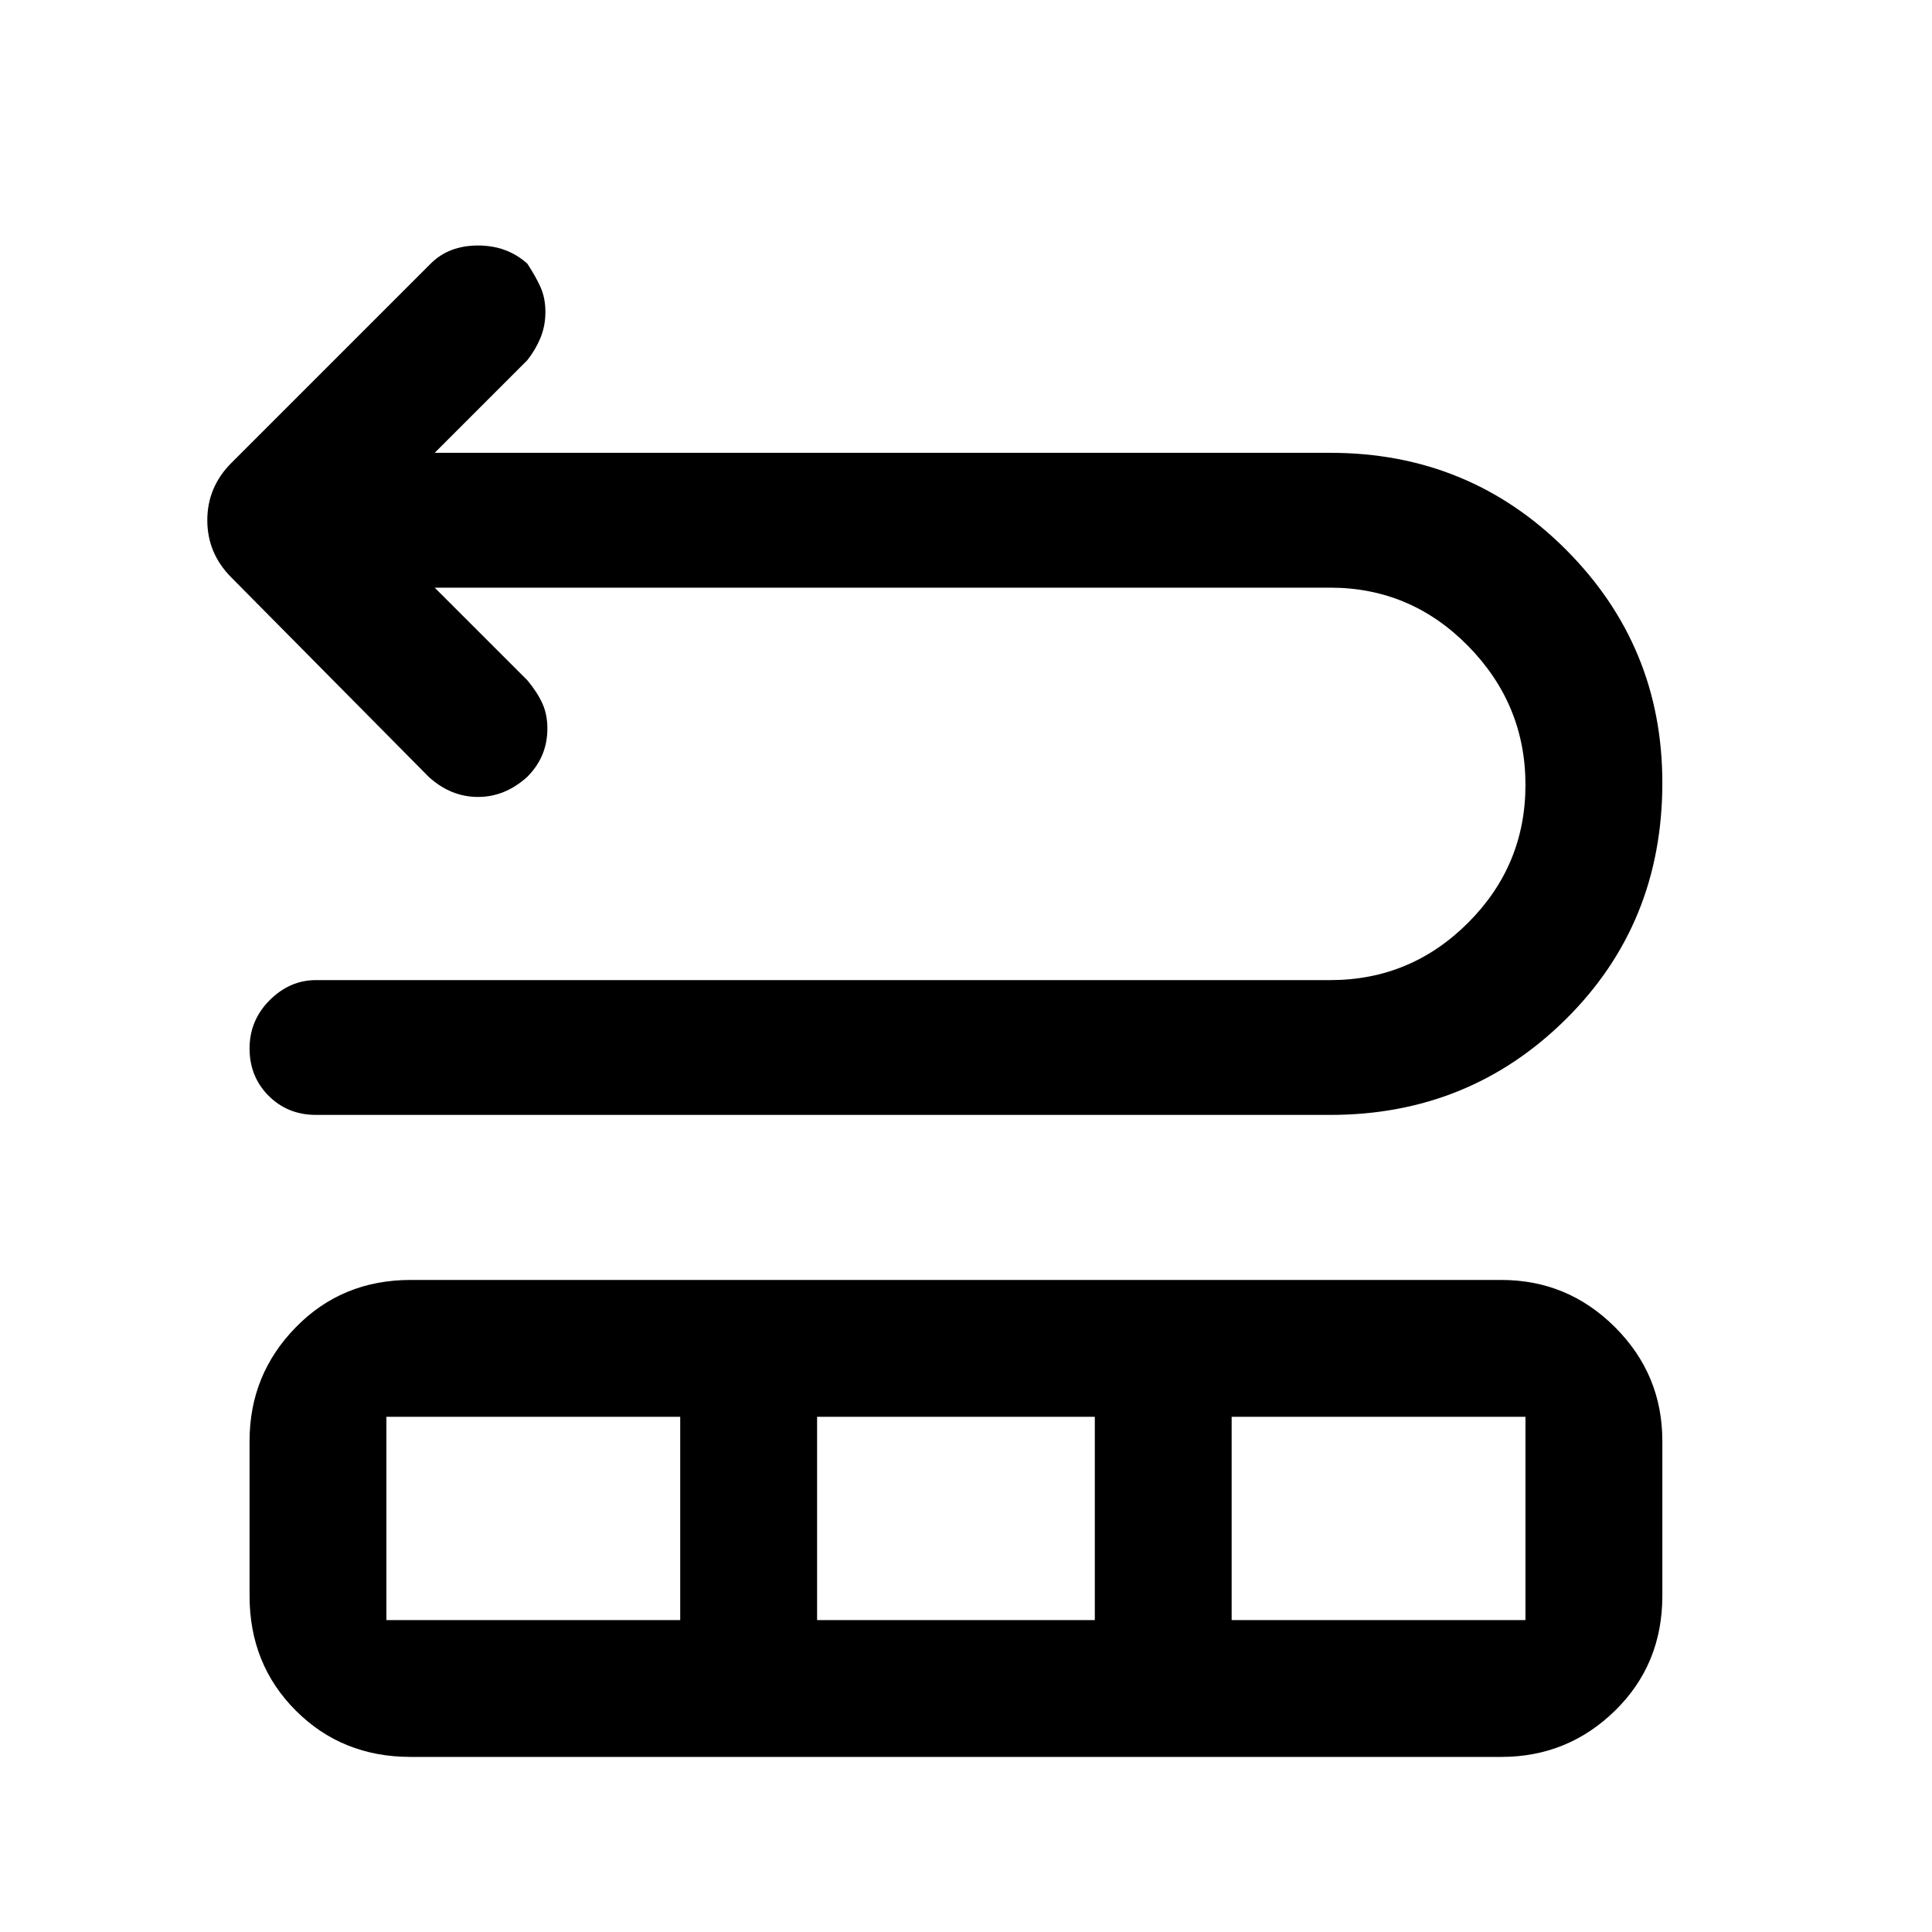 <svg xmlns="http://www.w3.org/2000/svg" height="40" width="40"><path d="M6.542 23.083q-.584 0-.98-.395-.395-.396-.395-.98 0-.583.416-1 .417-.416.959-.416h21q1.666 0 2.854-1.188 1.187-1.187 1.187-2.854t-1.187-2.875q-1.188-1.208-2.854-1.208H9l1.917 1.916q.208.25.312.48.104.229.104.52 0 .292-.104.542-.104.25-.312.458-.459.417-1.021.417-.563 0-1.021-.417l-4.083-4.125q-.5-.5-.5-1.187 0-.688.5-1.188l4.125-4.125q.375-.375.979-.375t1.021.375q.166.25.271.48.104.229.104.52 0 .292-.104.542-.105.25-.271.458L9 9.375h18.542q2.875 0 4.875 2t2 4.833q0 2.917-2 4.896t-4.875 1.979ZM8.5 36.375q-1.417 0-2.375-.958-.958-.959-.958-2.375v-3.209q0-1.375.958-2.354.958-.979 2.375-.979h22.583q1.375 0 2.355.979.979.979.979 2.354v3.209q0 1.416-.979 2.375-.98.958-2.355.958ZM8 33.542h6.083v-4.209H8Zm8.917 0h5.75v-4.209h-5.75Zm8.583 0h6.083v-4.209H25.5Z"/></svg>